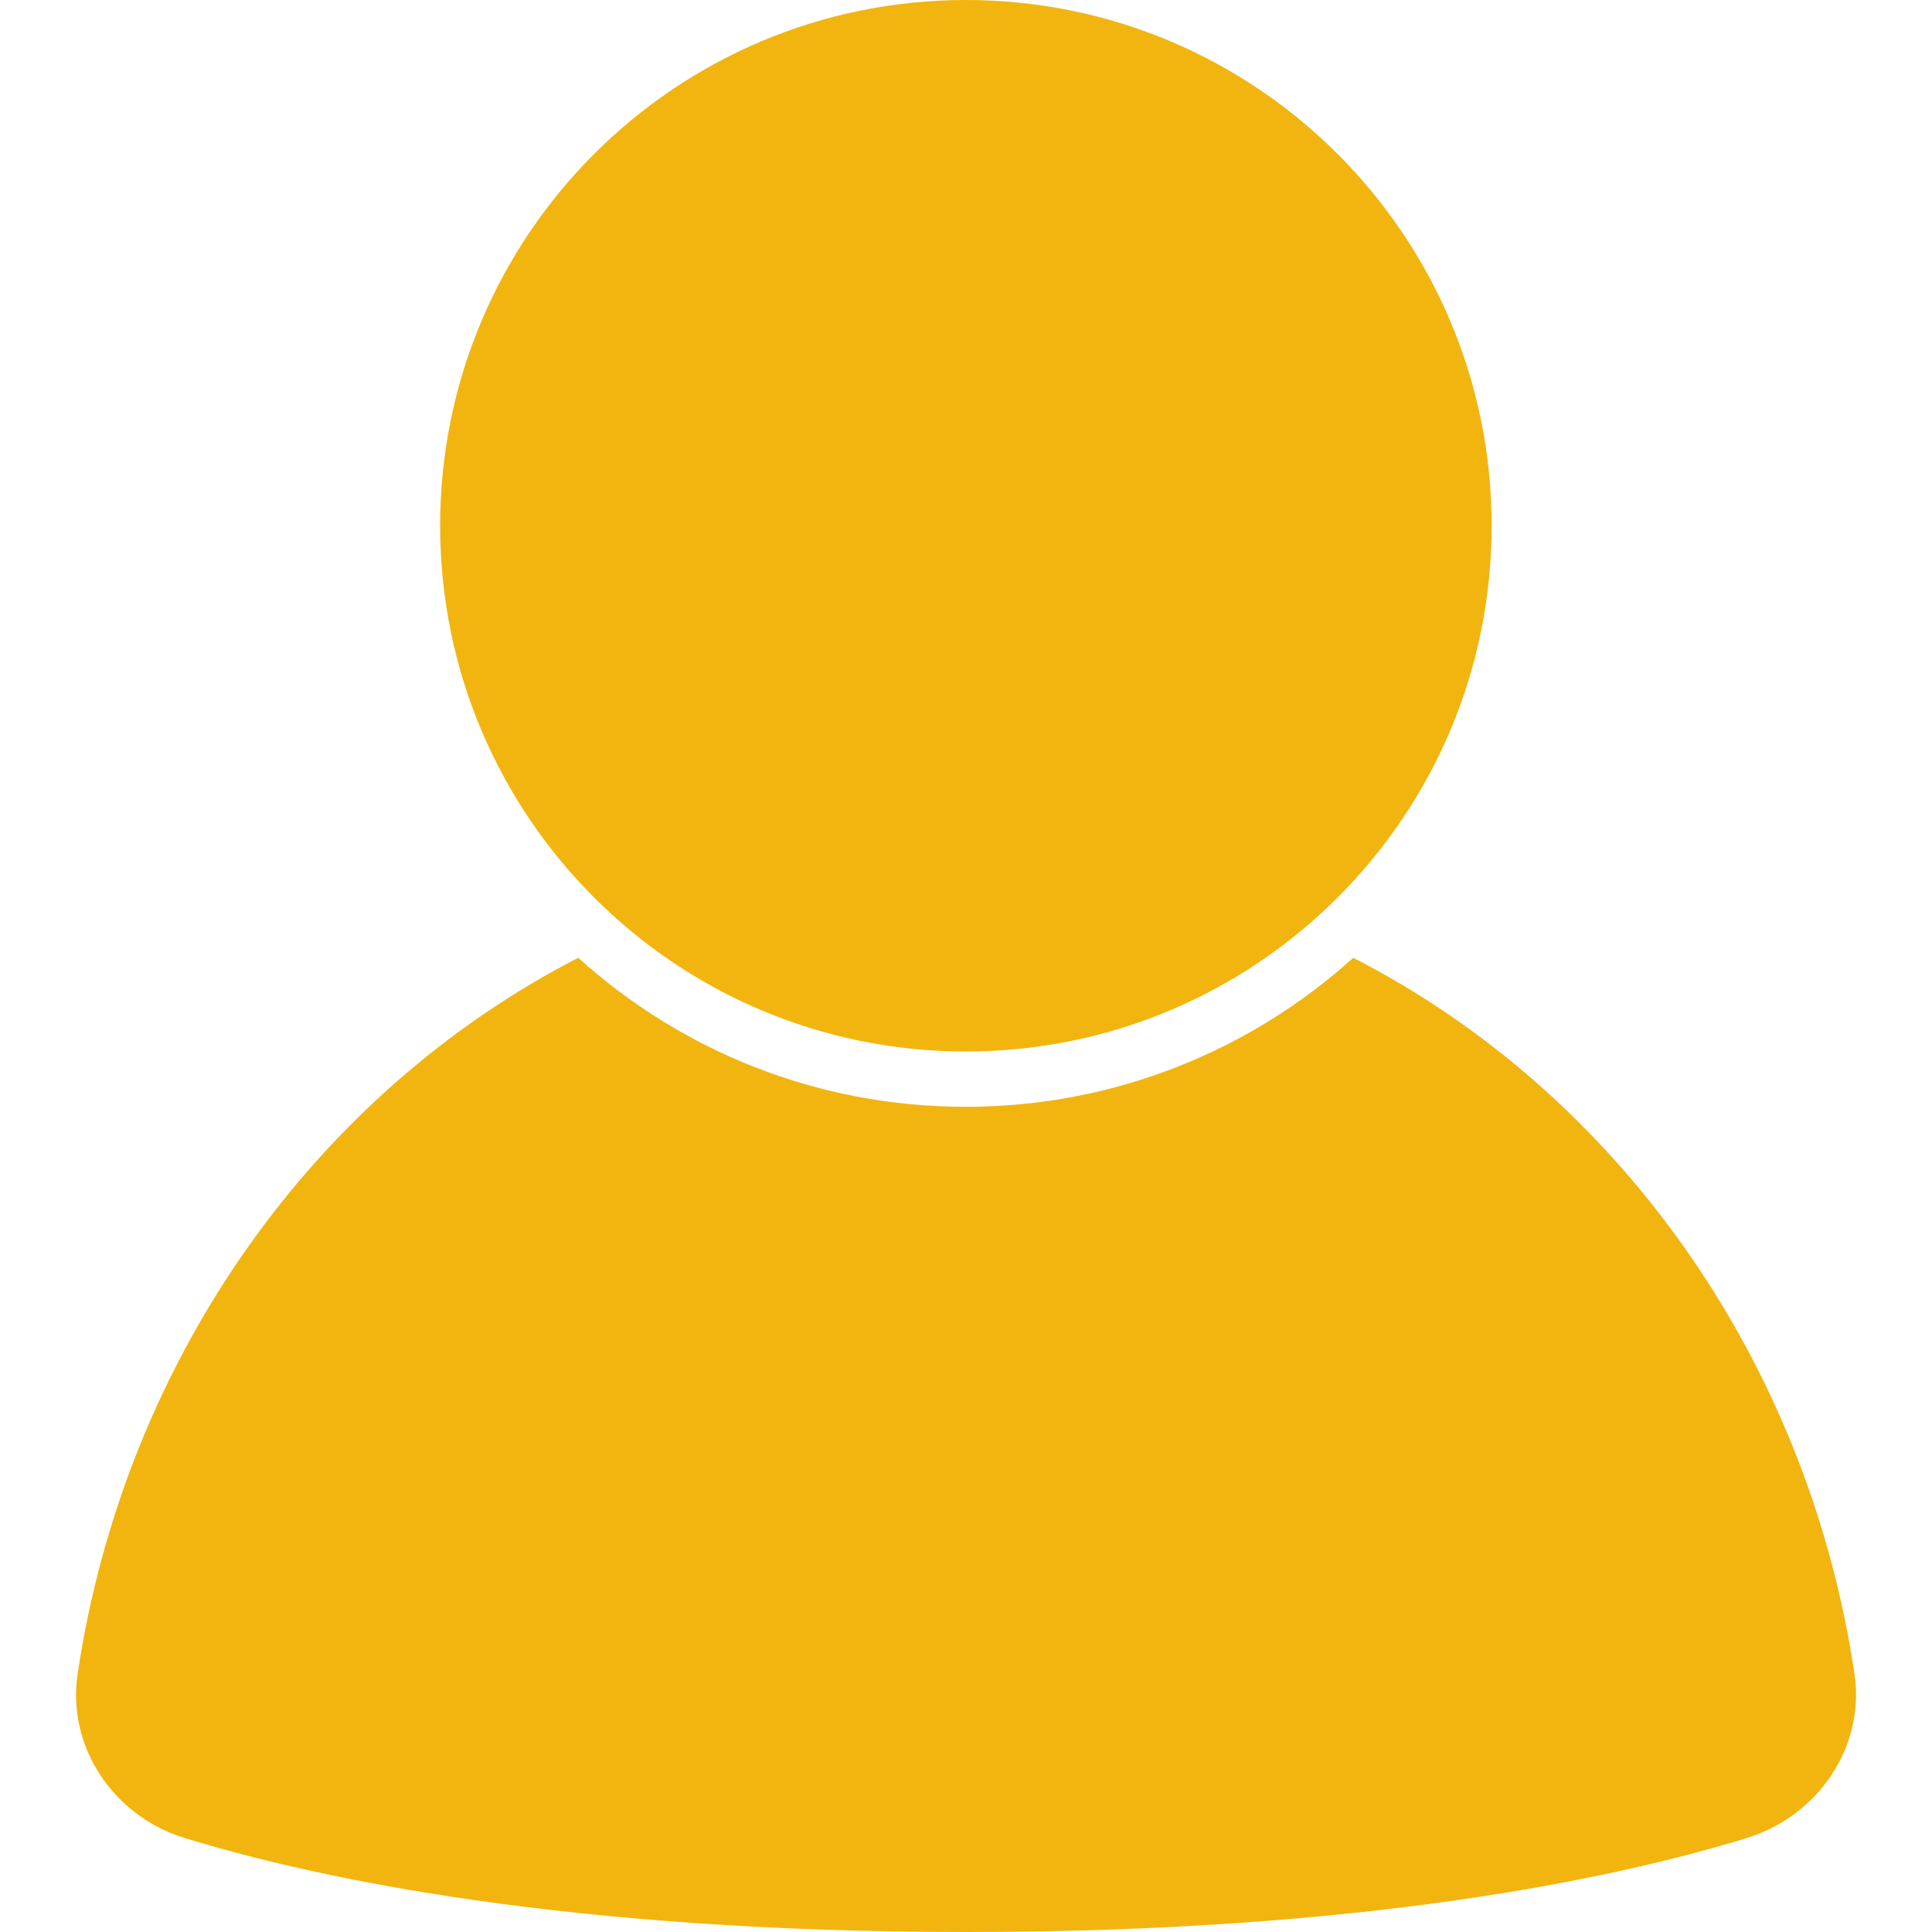 <svg width="16" height="16" viewBox="0 0 16 16" fill="none" xmlns="http://www.w3.org/2000/svg">
<g clip-path="url(#clip0_2001_449)">
<path d="M14.462 15.223C13.36 15.561 11.289 16 7.998 16C4.711 16 2.636 15.561 1.534 15.223C0.944 15.045 0.551 14.469 0.643 13.861C1.036 11.237 2.627 9.042 4.789 7.932C5.639 8.7 6.764 9.166 7.998 9.166C9.228 9.166 10.357 8.7 11.207 7.932C13.374 9.042 14.965 11.237 15.358 13.861C15.449 14.469 15.051 15.045 14.462 15.223ZM7.999 0C5.594 0 3.645 1.949 3.645 4.354C3.645 6.759 5.594 8.708 7.999 8.708C10.403 8.708 12.353 6.759 12.353 4.354C12.353 1.949 10.403 0 7.999 0Z" fill="#F2B50F"/>
</g>
<defs>
<clipPath id="clip0_2001_449">
<rect width="16" height="16" fill="white"/>
</clipPath>
</defs>
</svg>
